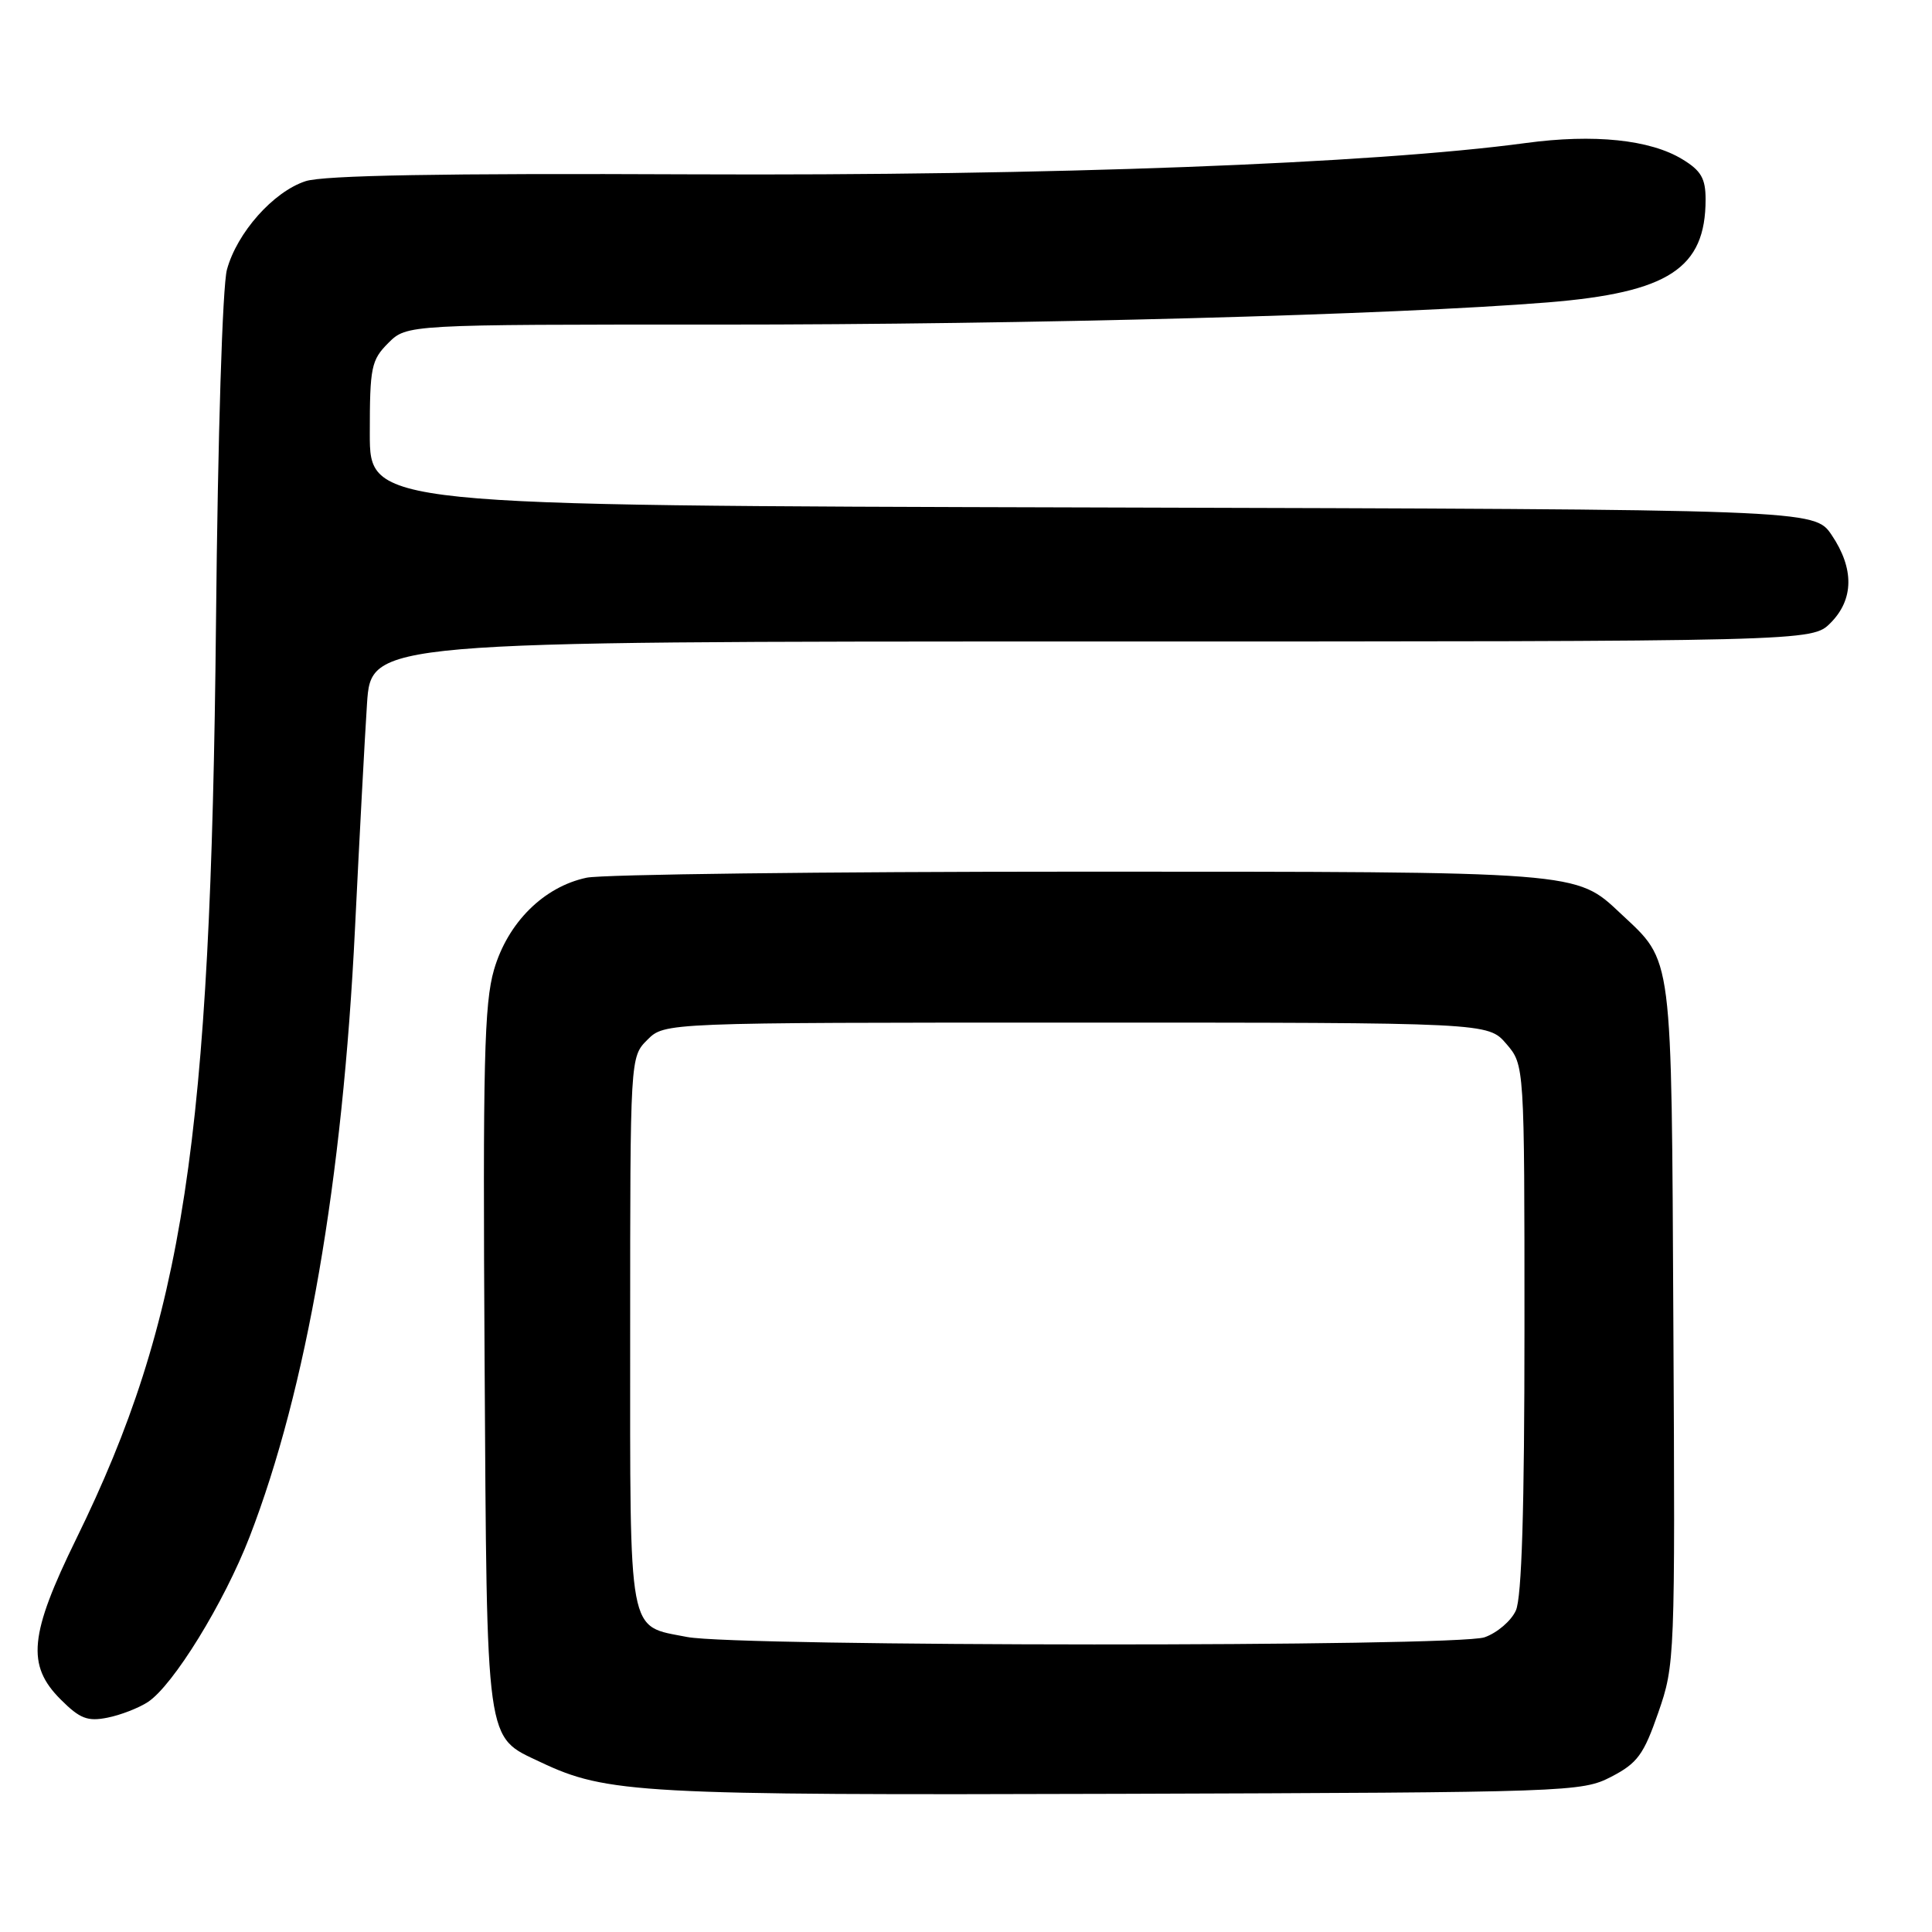 <?xml version="1.0" encoding="UTF-8" standalone="no"?>
<!DOCTYPE svg PUBLIC "-//W3C//DTD SVG 1.1//EN" "http://www.w3.org/Graphics/SVG/1.1/DTD/svg11.dtd" >
<svg xmlns="http://www.w3.org/2000/svg" xmlns:xlink="http://www.w3.org/1999/xlink" version="1.1" viewBox="0 0 256 256">
 <g >
 <path fill="currentColor"
d=" M 213.50 235.43 C 216.97 233.63 217.80 232.50 219.73 226.93 C 221.93 220.60 221.97 219.80 221.73 175.50 C 221.47 125.67 221.72 127.59 214.75 121.05 C 208.76 115.43 209.66 115.50 143.00 115.50 C 109.17 115.50 79.80 115.86 77.73 116.30 C 72.05 117.50 67.28 122.25 65.46 128.49 C 64.16 132.97 63.97 140.81 64.21 180.14 C 64.53 231.89 64.27 230.00 71.62 233.49 C 80.40 237.65 84.76 237.89 148.50 237.69 C 208.06 237.50 209.59 237.45 213.50 235.43 Z  M 19.59 225.53 C 22.95 223.33 29.69 212.38 33.08 203.62 C 40.62 184.11 45.41 156.48 47.04 123.00 C 47.62 111.17 48.33 97.79 48.63 93.25 C 49.18 85.00 49.18 85.00 144.64 85.00 C 240.09 85.00 240.09 85.00 242.55 82.55 C 245.65 79.44 245.71 75.35 242.71 70.90 C 240.42 67.50 240.42 67.50 144.71 67.24 C 49.00 66.99 49.00 66.99 49.00 57.45 C 49.00 48.65 49.19 47.72 51.45 45.45 C 53.91 43.00 53.91 43.00 95.20 43.01 C 136.06 43.02 184.60 41.72 205.08 40.07 C 221.09 38.77 226.00 35.57 226.00 26.42 C 226.00 23.64 225.40 22.61 222.93 21.11 C 218.66 18.50 211.20 17.73 202.18 18.95 C 181.90 21.69 138.88 23.31 91.68 23.10 C 58.63 22.95 42.82 23.23 40.48 24.01 C 36.21 25.41 31.40 30.84 30.07 35.73 C 29.48 37.90 28.86 57.79 28.62 82.50 C 27.93 151.41 24.37 174.80 10.10 203.91 C 3.89 216.59 3.49 220.65 8.04 225.19 C 10.58 227.73 11.60 228.13 14.24 227.60 C 15.97 227.26 18.38 226.32 19.59 225.53 Z  M 91.05 216.91 C 83.11 215.35 83.50 217.42 83.50 176.49 C 83.50 140.06 83.50 140.06 85.78 137.78 C 88.06 135.50 88.06 135.50 142.61 135.50 C 197.17 135.50 197.17 135.50 199.59 138.31 C 202.00 141.11 202.00 141.11 202.00 176.01 C 202.00 199.96 201.64 211.69 200.86 213.40 C 200.24 214.78 198.37 216.37 196.71 216.95 C 193.02 218.24 97.64 218.20 91.05 216.91 Z "/>
</g>
</svg>